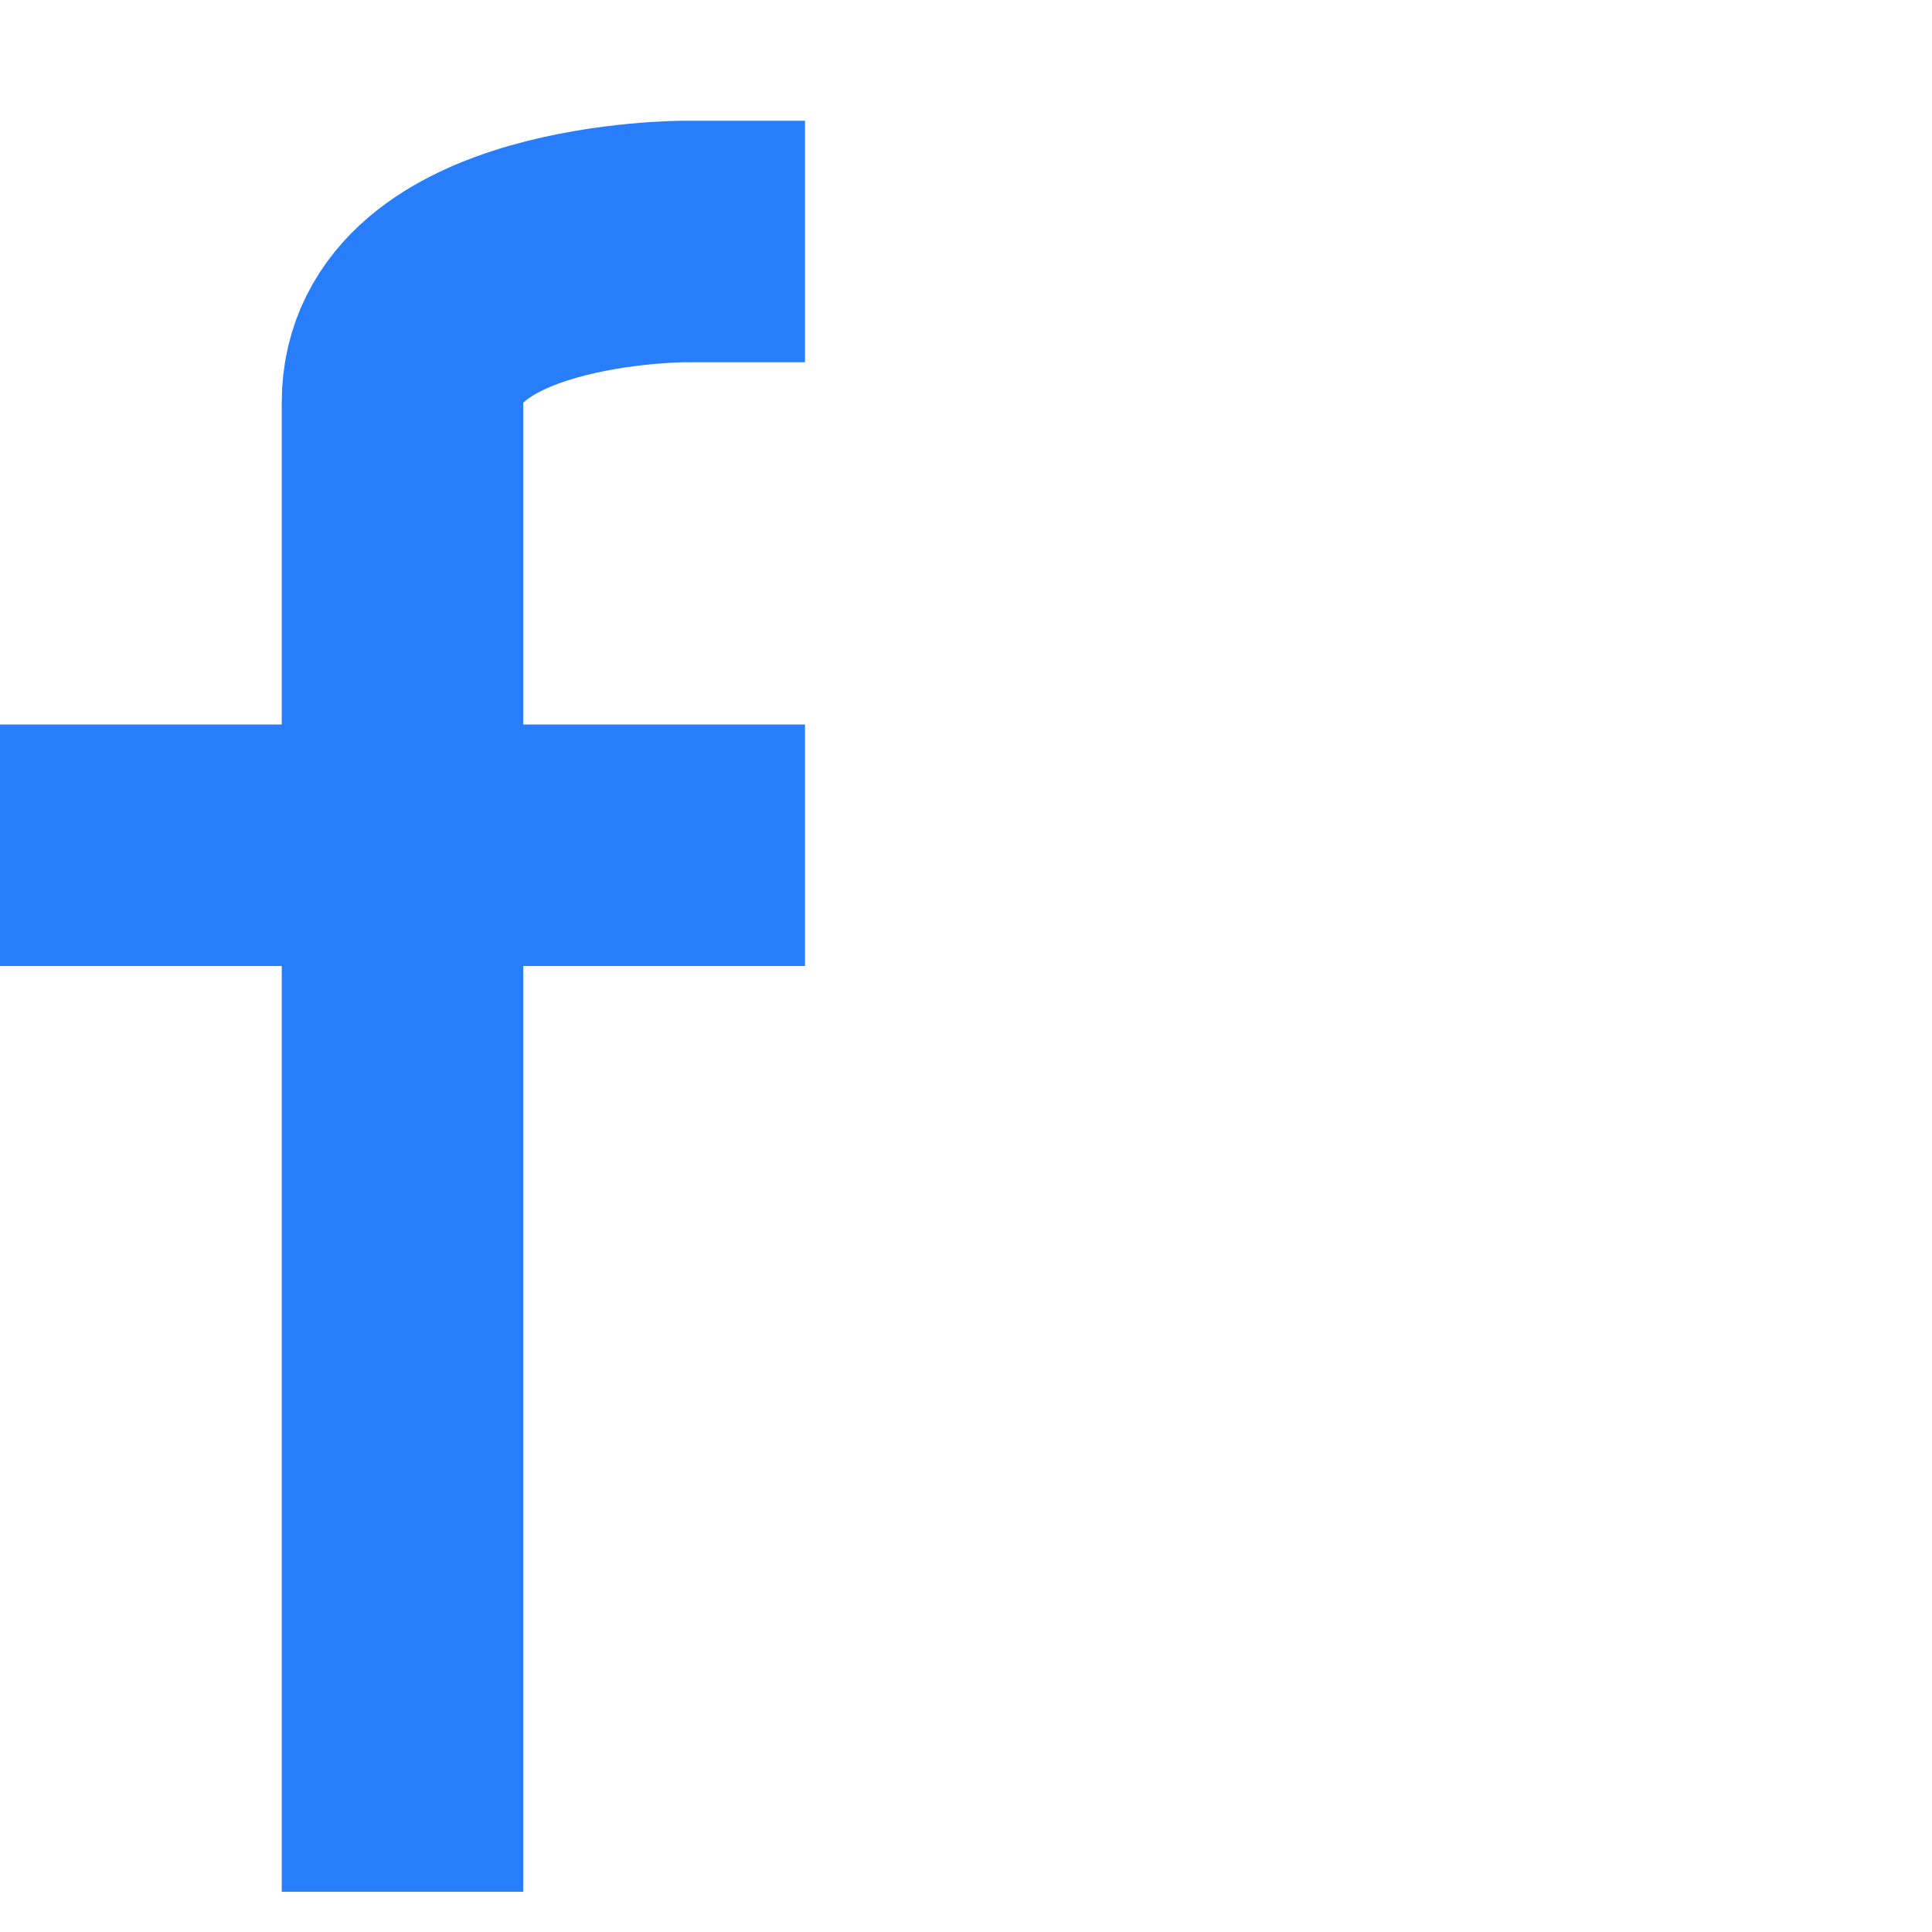 <svg width="24" height="24" viewBox="0 0 24 24" fill="none" xmlns="http://www.w3.org/2000/svg">
<rect width="24" height="24" fill="white"/>
<path d="M8.5 3C8.5 3 5 3 5 5C5 7 5 22 5 22" stroke="#287DFA" stroke-width="3" stroke-linecap="square"/>
<line y1="10.5" x2="10" y2="10.5" stroke="#287DFA" stroke-width="3"/>
</svg>
